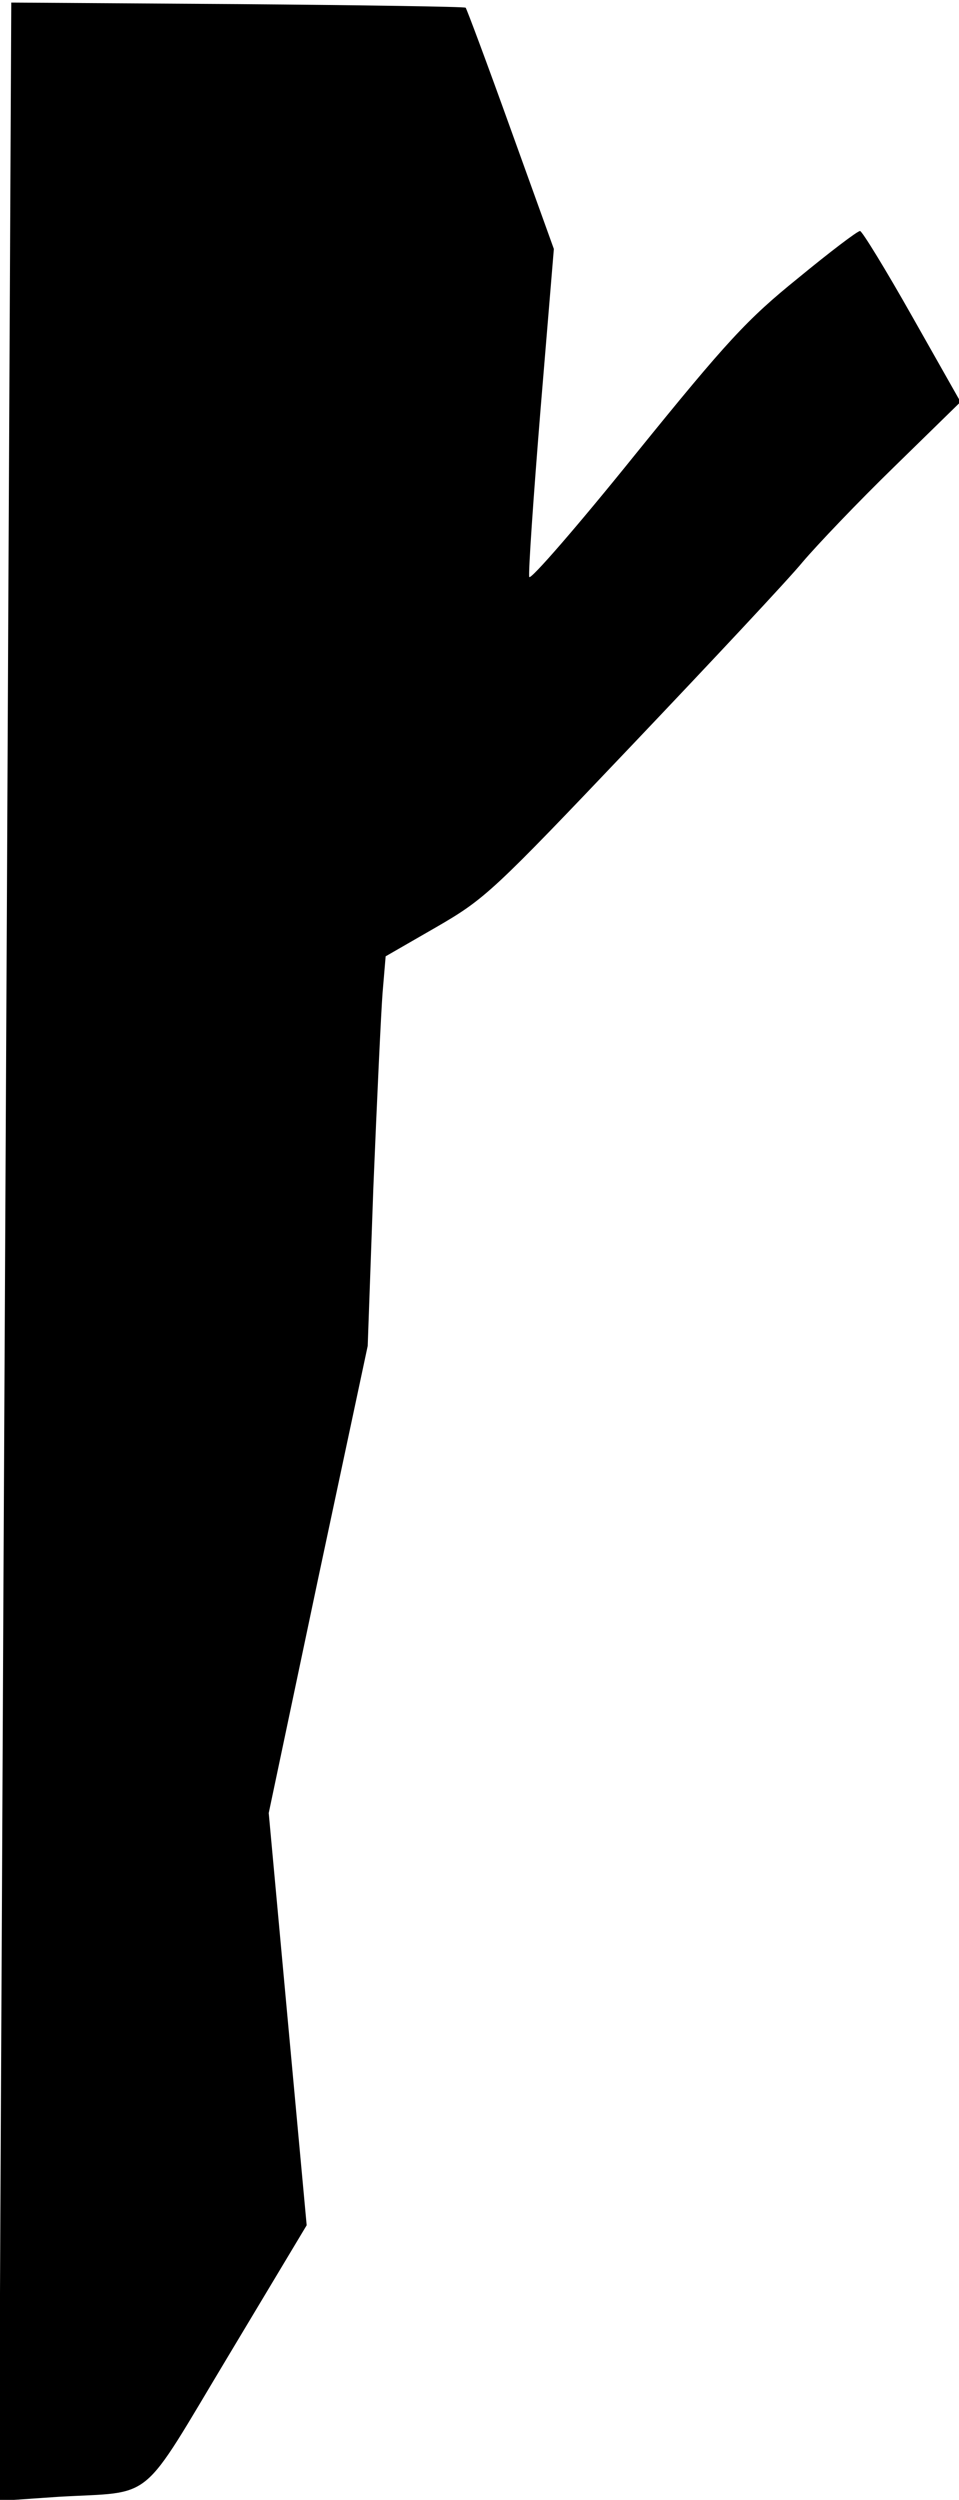 <?xml version="1.0" standalone="no"?>
<!DOCTYPE svg PUBLIC "-//W3C//DTD SVG 20010904//EN"
 "http://www.w3.org/TR/2001/REC-SVG-20010904/DTD/svg10.dtd">
<svg version="1.0" xmlns="http://www.w3.org/2000/svg"
 width="187pt" height="487pt" viewBox="0 0 187 487"
 preserveAspectRatio="xMidYMid meet">
<g transform="translate(0,487) scale(0.1,-0.1)"
fill="#000000" stroke="none">
<path fill="#000000" stroke="none" d="M16 3645 c-3 -671 -9 -1766 -12 -2433
l-6 -1214 116 8 c190 11 156 -17 331 274 l153 255 -37 401 -37 402 96 455 97
455 11 308 c7 170 15 341 18 380 l6 71 99 57 c95 55 110 69 381 354 156 164
306 324 333 357 28 33 108 117 179 186 l129 126 -94 166 c-52 92 -98 167 -102
167 -5 0 -59 -41 -121 -92 -99 -80 -138 -122 -317 -343 -112 -139 -205 -246
-207 -239 -2 8 8 154 22 326 l26 313 -84 233 c-46 128 -86 235 -88 237 -1 2
-202 5 -444 7 l-442 3 -6 -1220z"/>
</g>
</svg>
